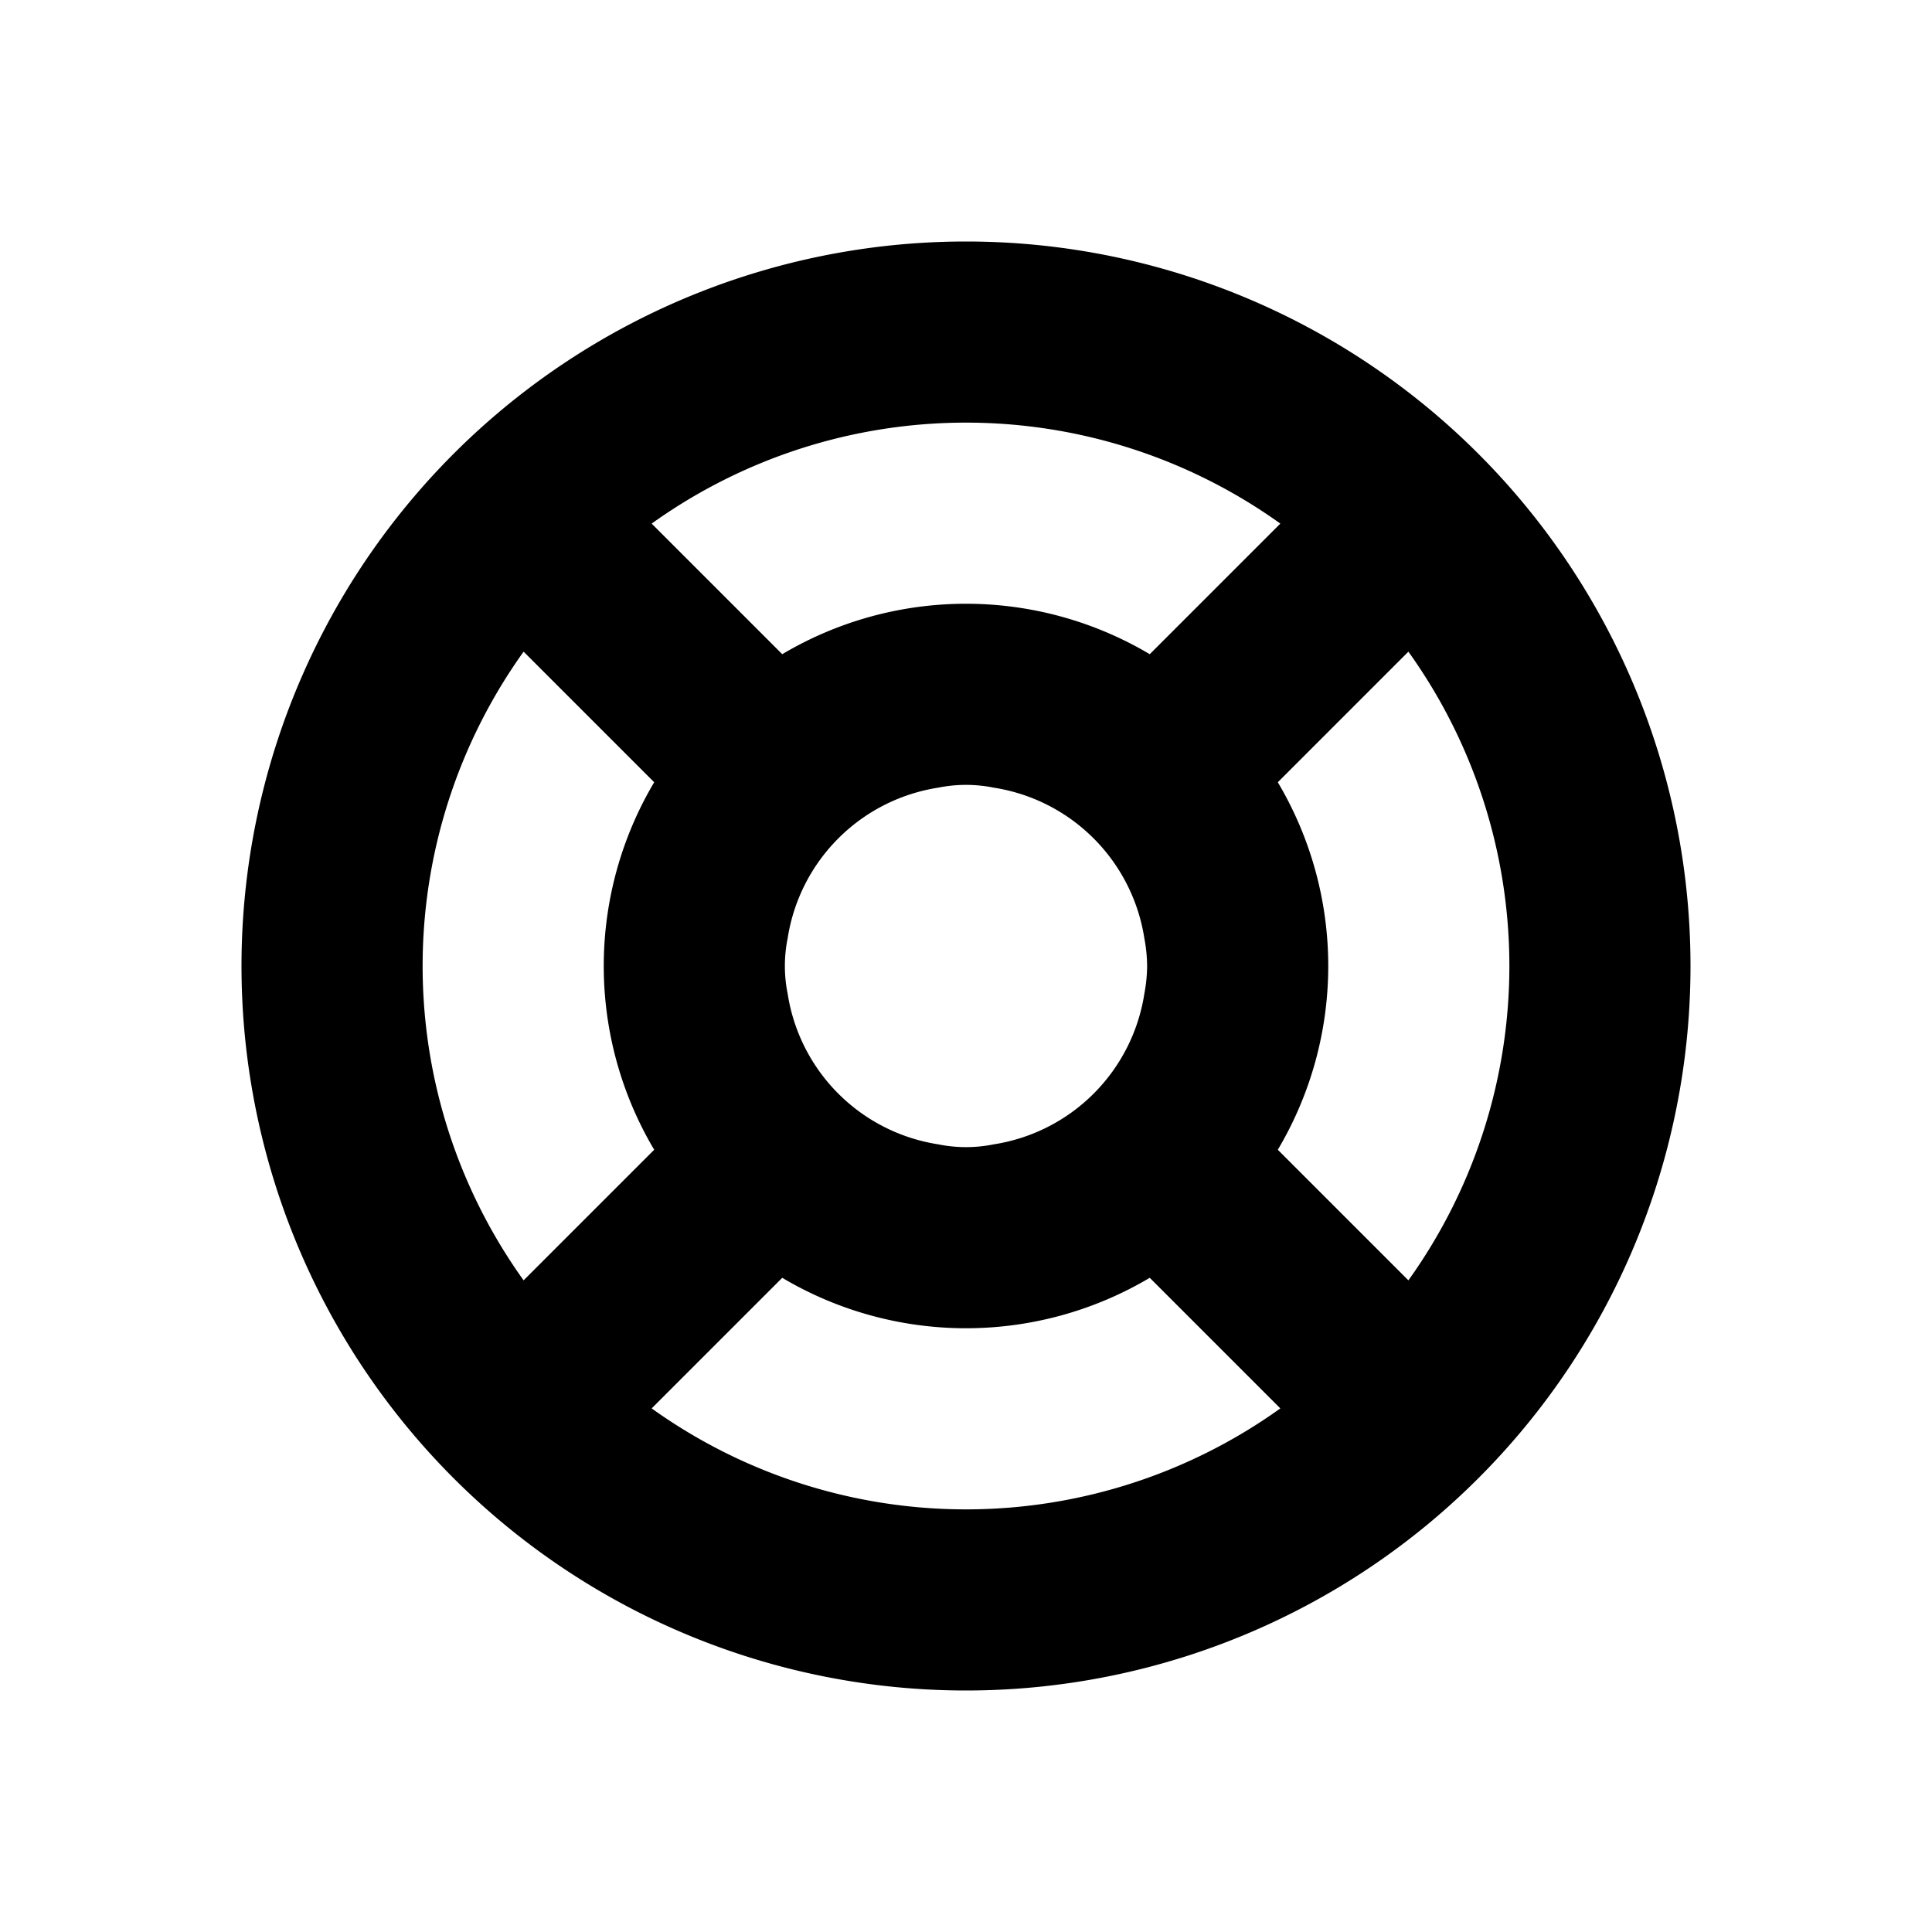 <svg id="Layer_1" data-name="Layer 1" xmlns="http://www.w3.org/2000/svg" viewBox="0 0 300 300"><defs><style>.cls-1{fill-rule:evenodd;}</style></defs><title>FontTristan</title><path class="cls-1" d="M150,37.5A112.5,112.5,0,1,0,262.5,150,112.505,112.505,0,0,0,150,37.5m0,28.125a83.827,83.827,0,0,1,48.811,15.68l-20.278,20.278a55.885,55.885,0,0,0-57.066,0L101.189,81.305A83.827,83.827,0,0,1,150,65.625M178.125,150a24.312,24.312,0,0,1-.436,4.331,28.008,28.008,0,0,1-23.358,23.358,21.734,21.734,0,0,1-8.662,0,27.992,27.992,0,0,1-23.358-23.358,21.734,21.734,0,0,1,0-8.662,28.008,28.008,0,0,1,23.358-23.358,21.734,21.734,0,0,1,8.662,0,28.024,28.024,0,0,1,23.358,23.358A24.312,24.312,0,0,1,178.125,150m-112.5,0a83.827,83.827,0,0,1,15.68-48.811l20.278,20.278a55.885,55.885,0,0,0,0,57.066L81.305,198.811A83.827,83.827,0,0,1,65.625,150M150,234.375a83.827,83.827,0,0,1-48.811-15.68l20.278-20.278a55.885,55.885,0,0,0,57.066,0l20.278,20.278A83.827,83.827,0,0,1,150,234.375m68.695-35.564-20.278-20.278a55.885,55.885,0,0,0,0-57.066l20.278-20.278a83.814,83.814,0,0,1,0,97.622"/></svg>